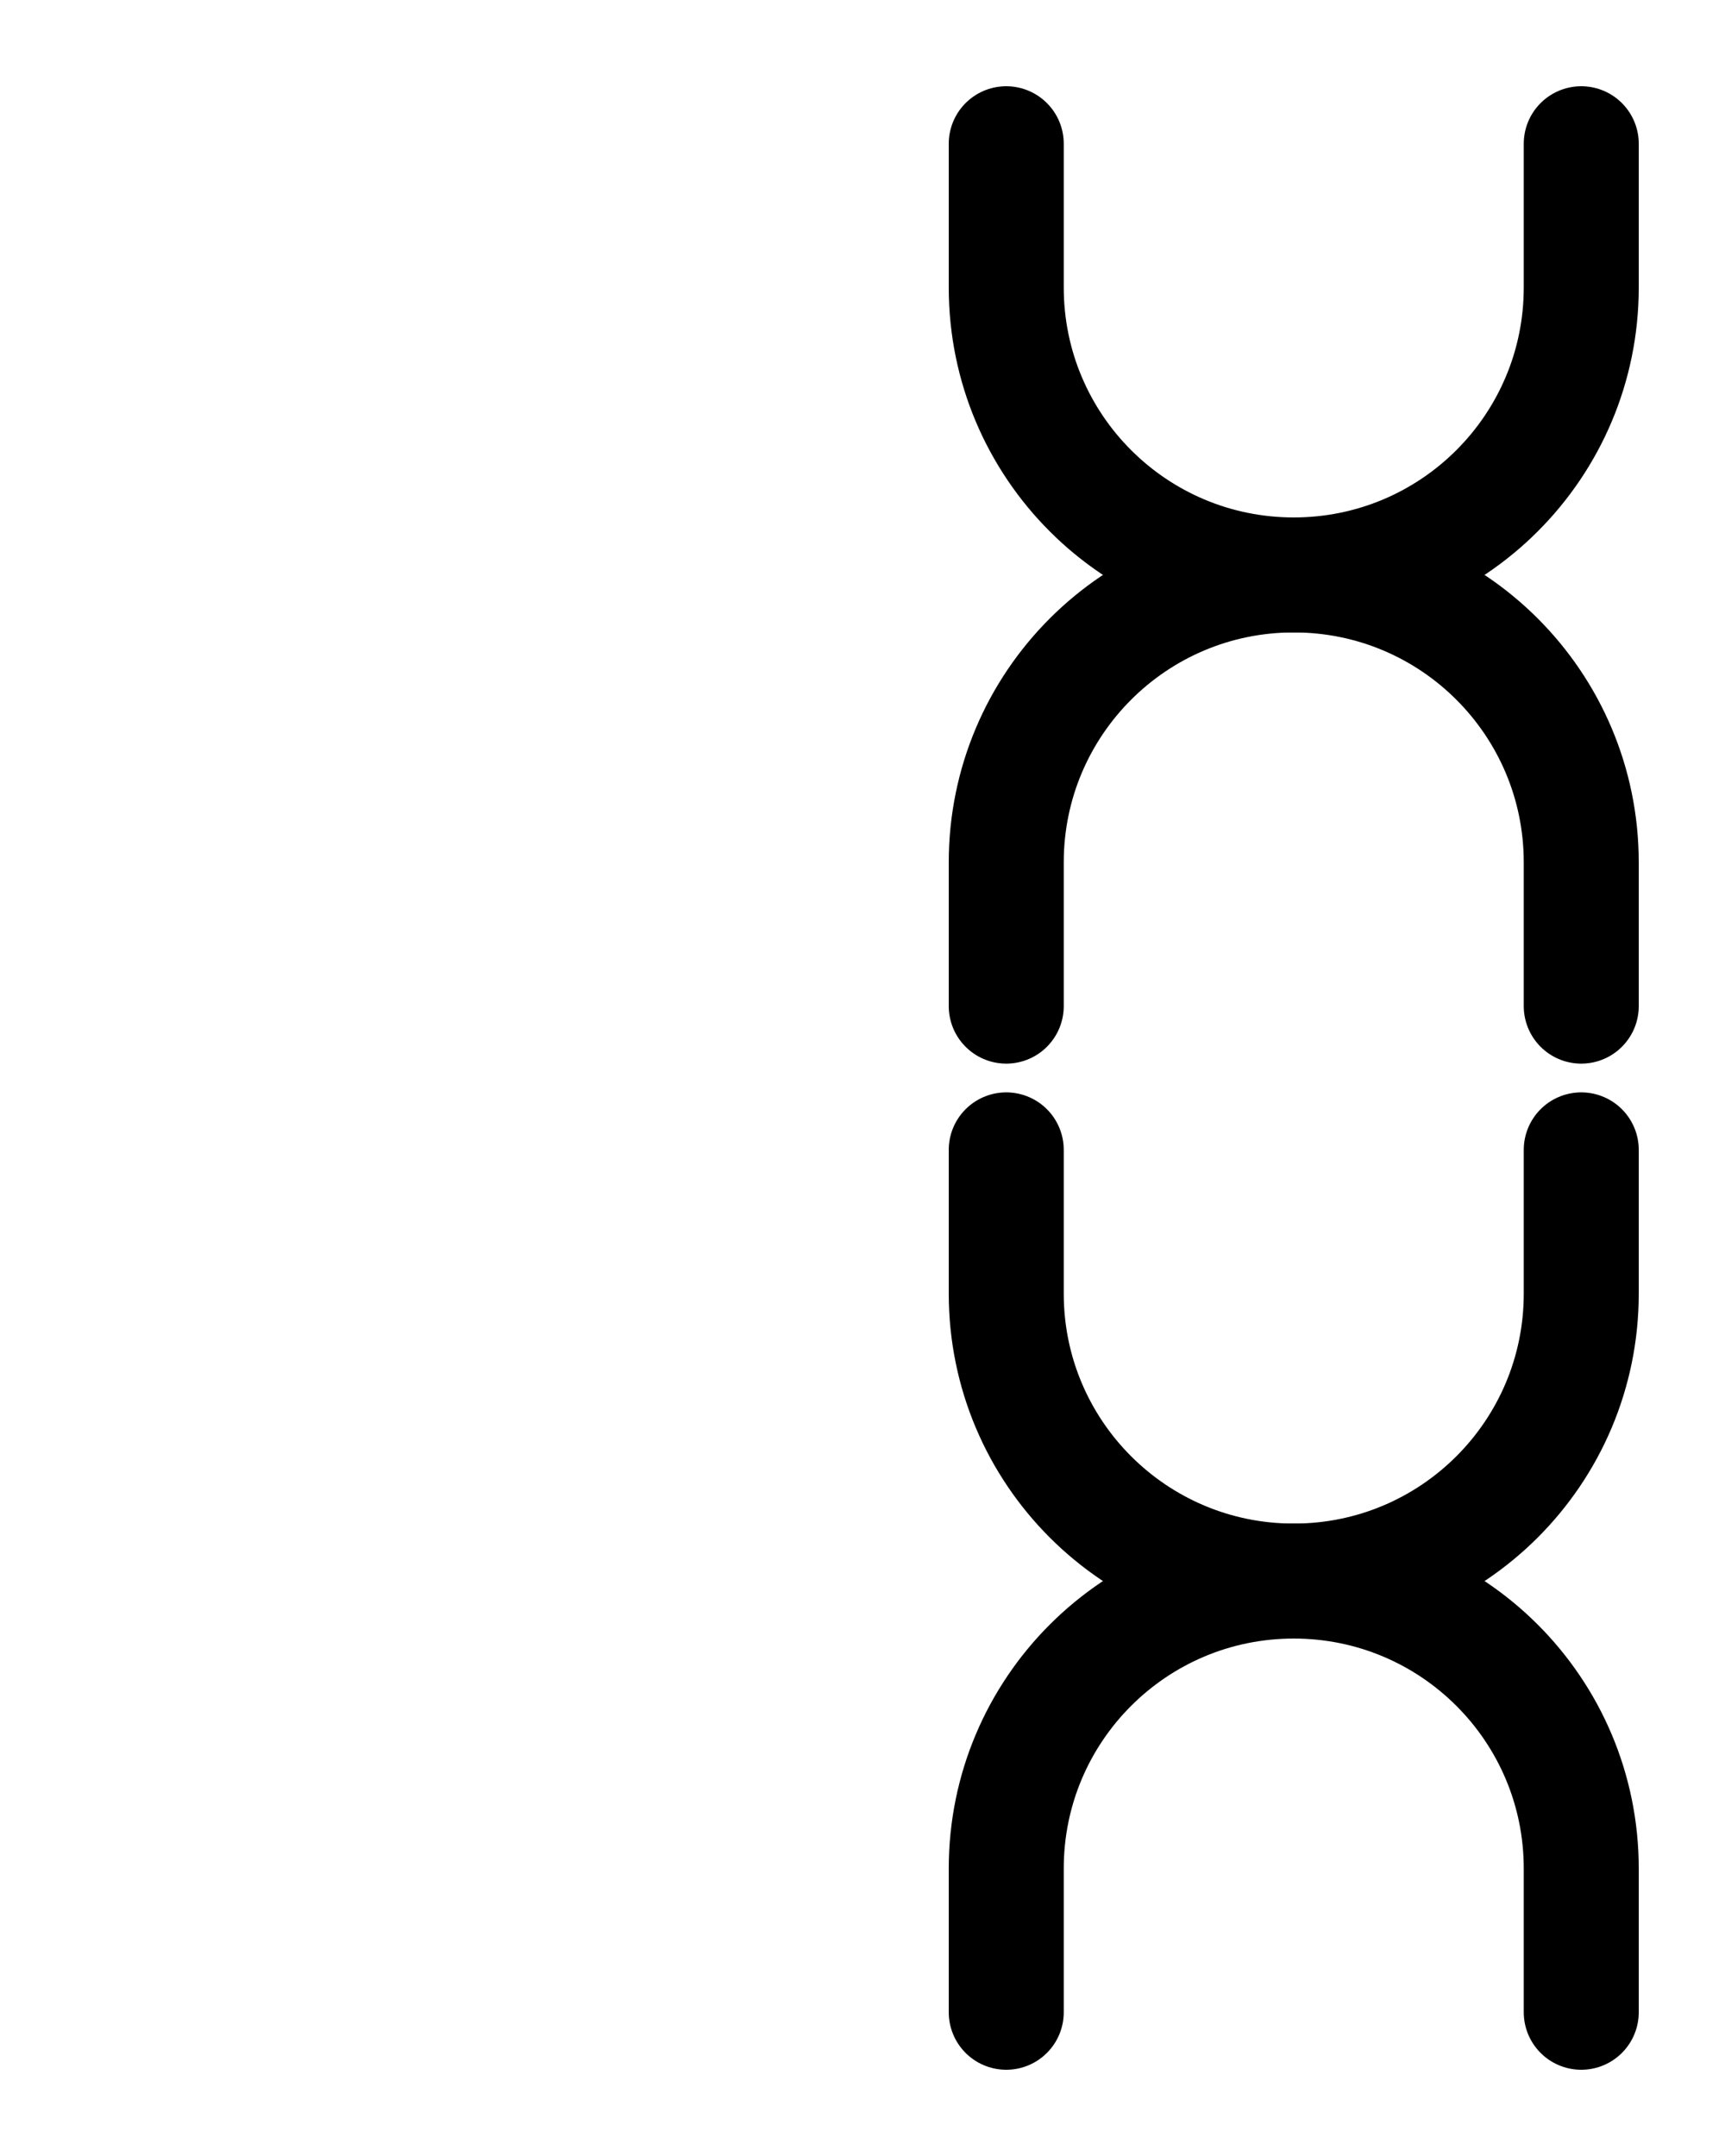 <?xml version="1.0" encoding="utf-8"?>
<!-- Generator: Adobe Illustrator 26.0.0, SVG Export Plug-In . SVG Version: 6.00 Build 0)  -->
<svg version="1.1" id="图层_1" xmlns="http://www.w3.org/2000/svg" xmlns:xlink="http://www.w3.org/1999/xlink" x="0px" y="0px"
	 viewBox="0 0 720 900" style="enable-background:new 0 0 720 900;" xml:space="preserve">
<style type="text/css">
	.st0{fill:none;stroke:#000000;stroke-width:48;stroke-linecap:round;stroke-linejoin:round;stroke-miterlimit:10;}
</style>
<path class="st0" d="M660,60v60c0,66.3-53.7,120-120,120s-120-53.7-120-120V60"/>
<path class="st0" d="M660,420v-60c0-66.3-53.7-120-120-120s-120,53.7-120,120v60"/>
<path class="st0" d="M660,480v60c0,66.3-53.7,120-120,120s-120-53.7-120-120v-60"/>
<path class="st0" d="M660,840v-60c0-66.3-53.7-120-120-120s-120,53.7-120,120v60"/>
</svg>
